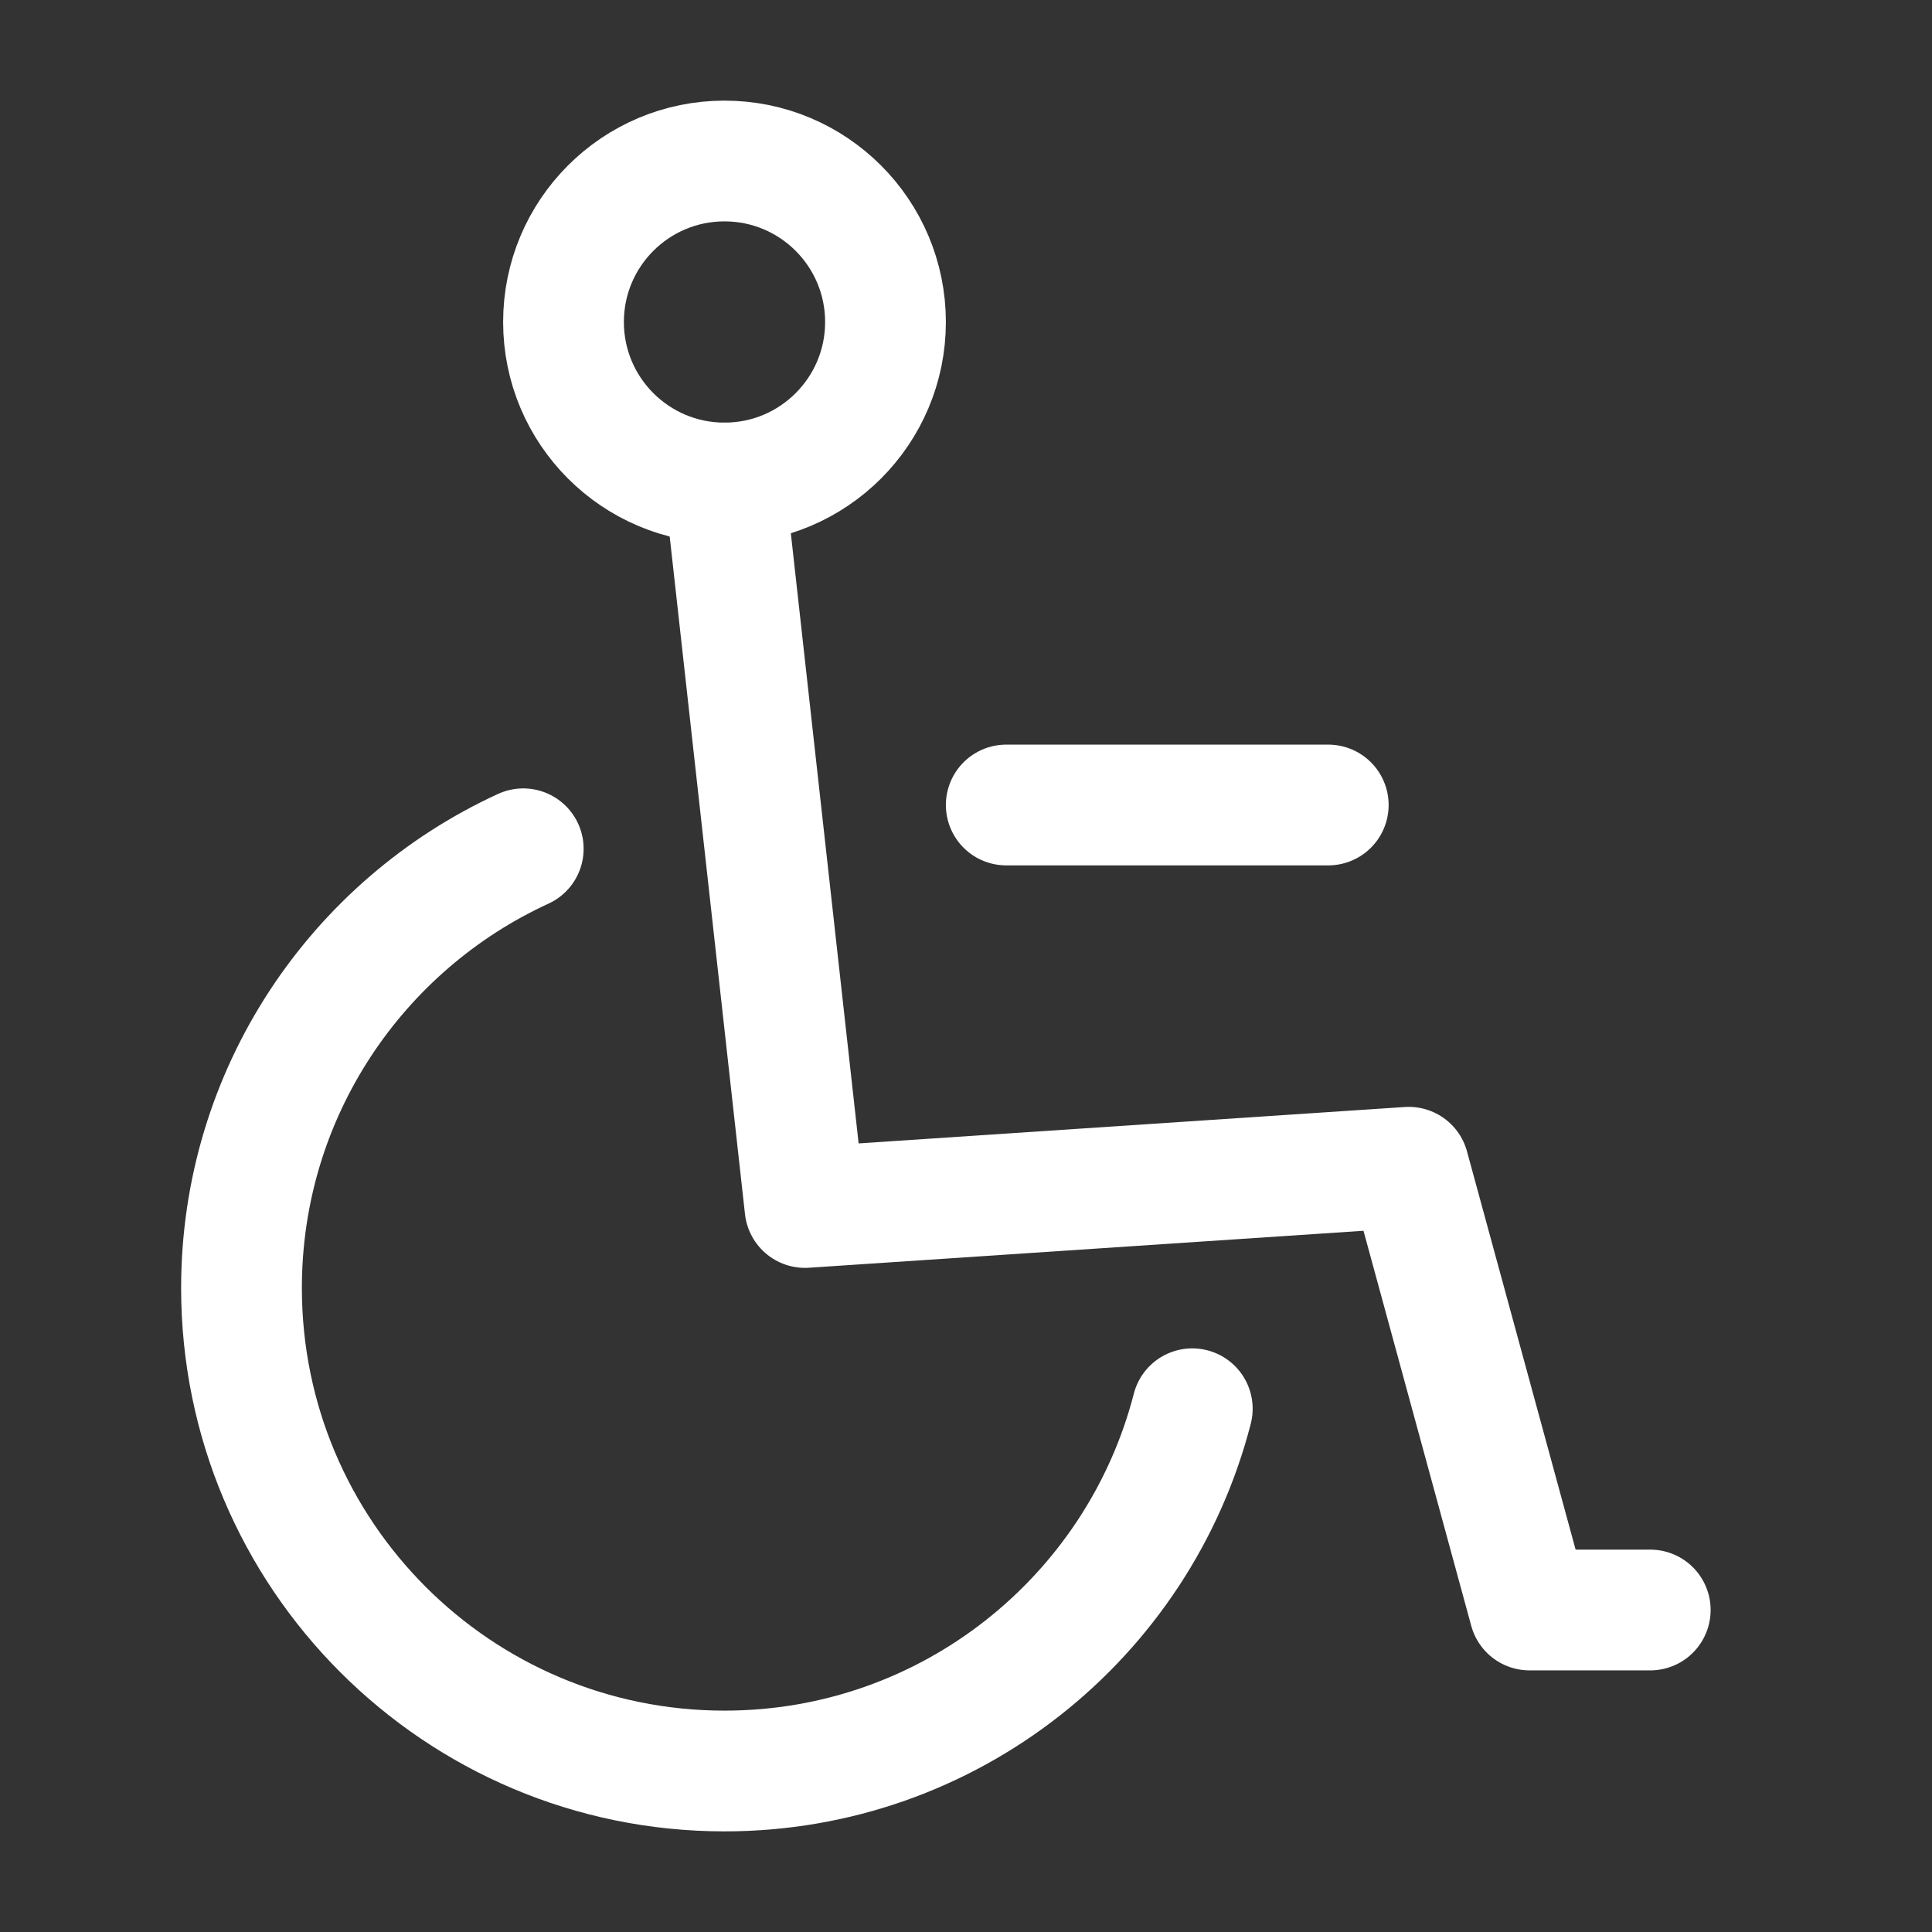 <?xml version="1.0" encoding="UTF-8"?><svg width="32" height="32" viewBox="0 0 48 48" fill="none" xmlns="http://www.w3.org/2000/svg"><rect x="0" y="0" width="48" height="48" fill="#333333" stroke="none"/><path d="M29.622 35C28.29 40.176 23.591 44 18 44C11.373 44 6 38.627 6 32C6 27.157 8.869 22.984 13 21.088" stroke="#ffffff" stroke-width="3" stroke-linecap="round" stroke-linejoin="round"/><path d="M18 12L20 30L35 29L38 40H41" stroke="#ffffff" stroke-width="3" stroke-linecap="round" stroke-linejoin="round"/><path d="M22 8C22 10.209 20.209 12 18 12C15.791 12 14 10.209 14 8C14 5.791 15.791 4 18 4C20.209 4 22 5.791 22 8Z" fill="none" stroke="#ffffff" stroke-width="3" stroke-linecap="round" stroke-linejoin="round"/><path d="M25 20H33" stroke="#ffffff" stroke-width="3" stroke-linecap="round" stroke-linejoin="round"/></svg>